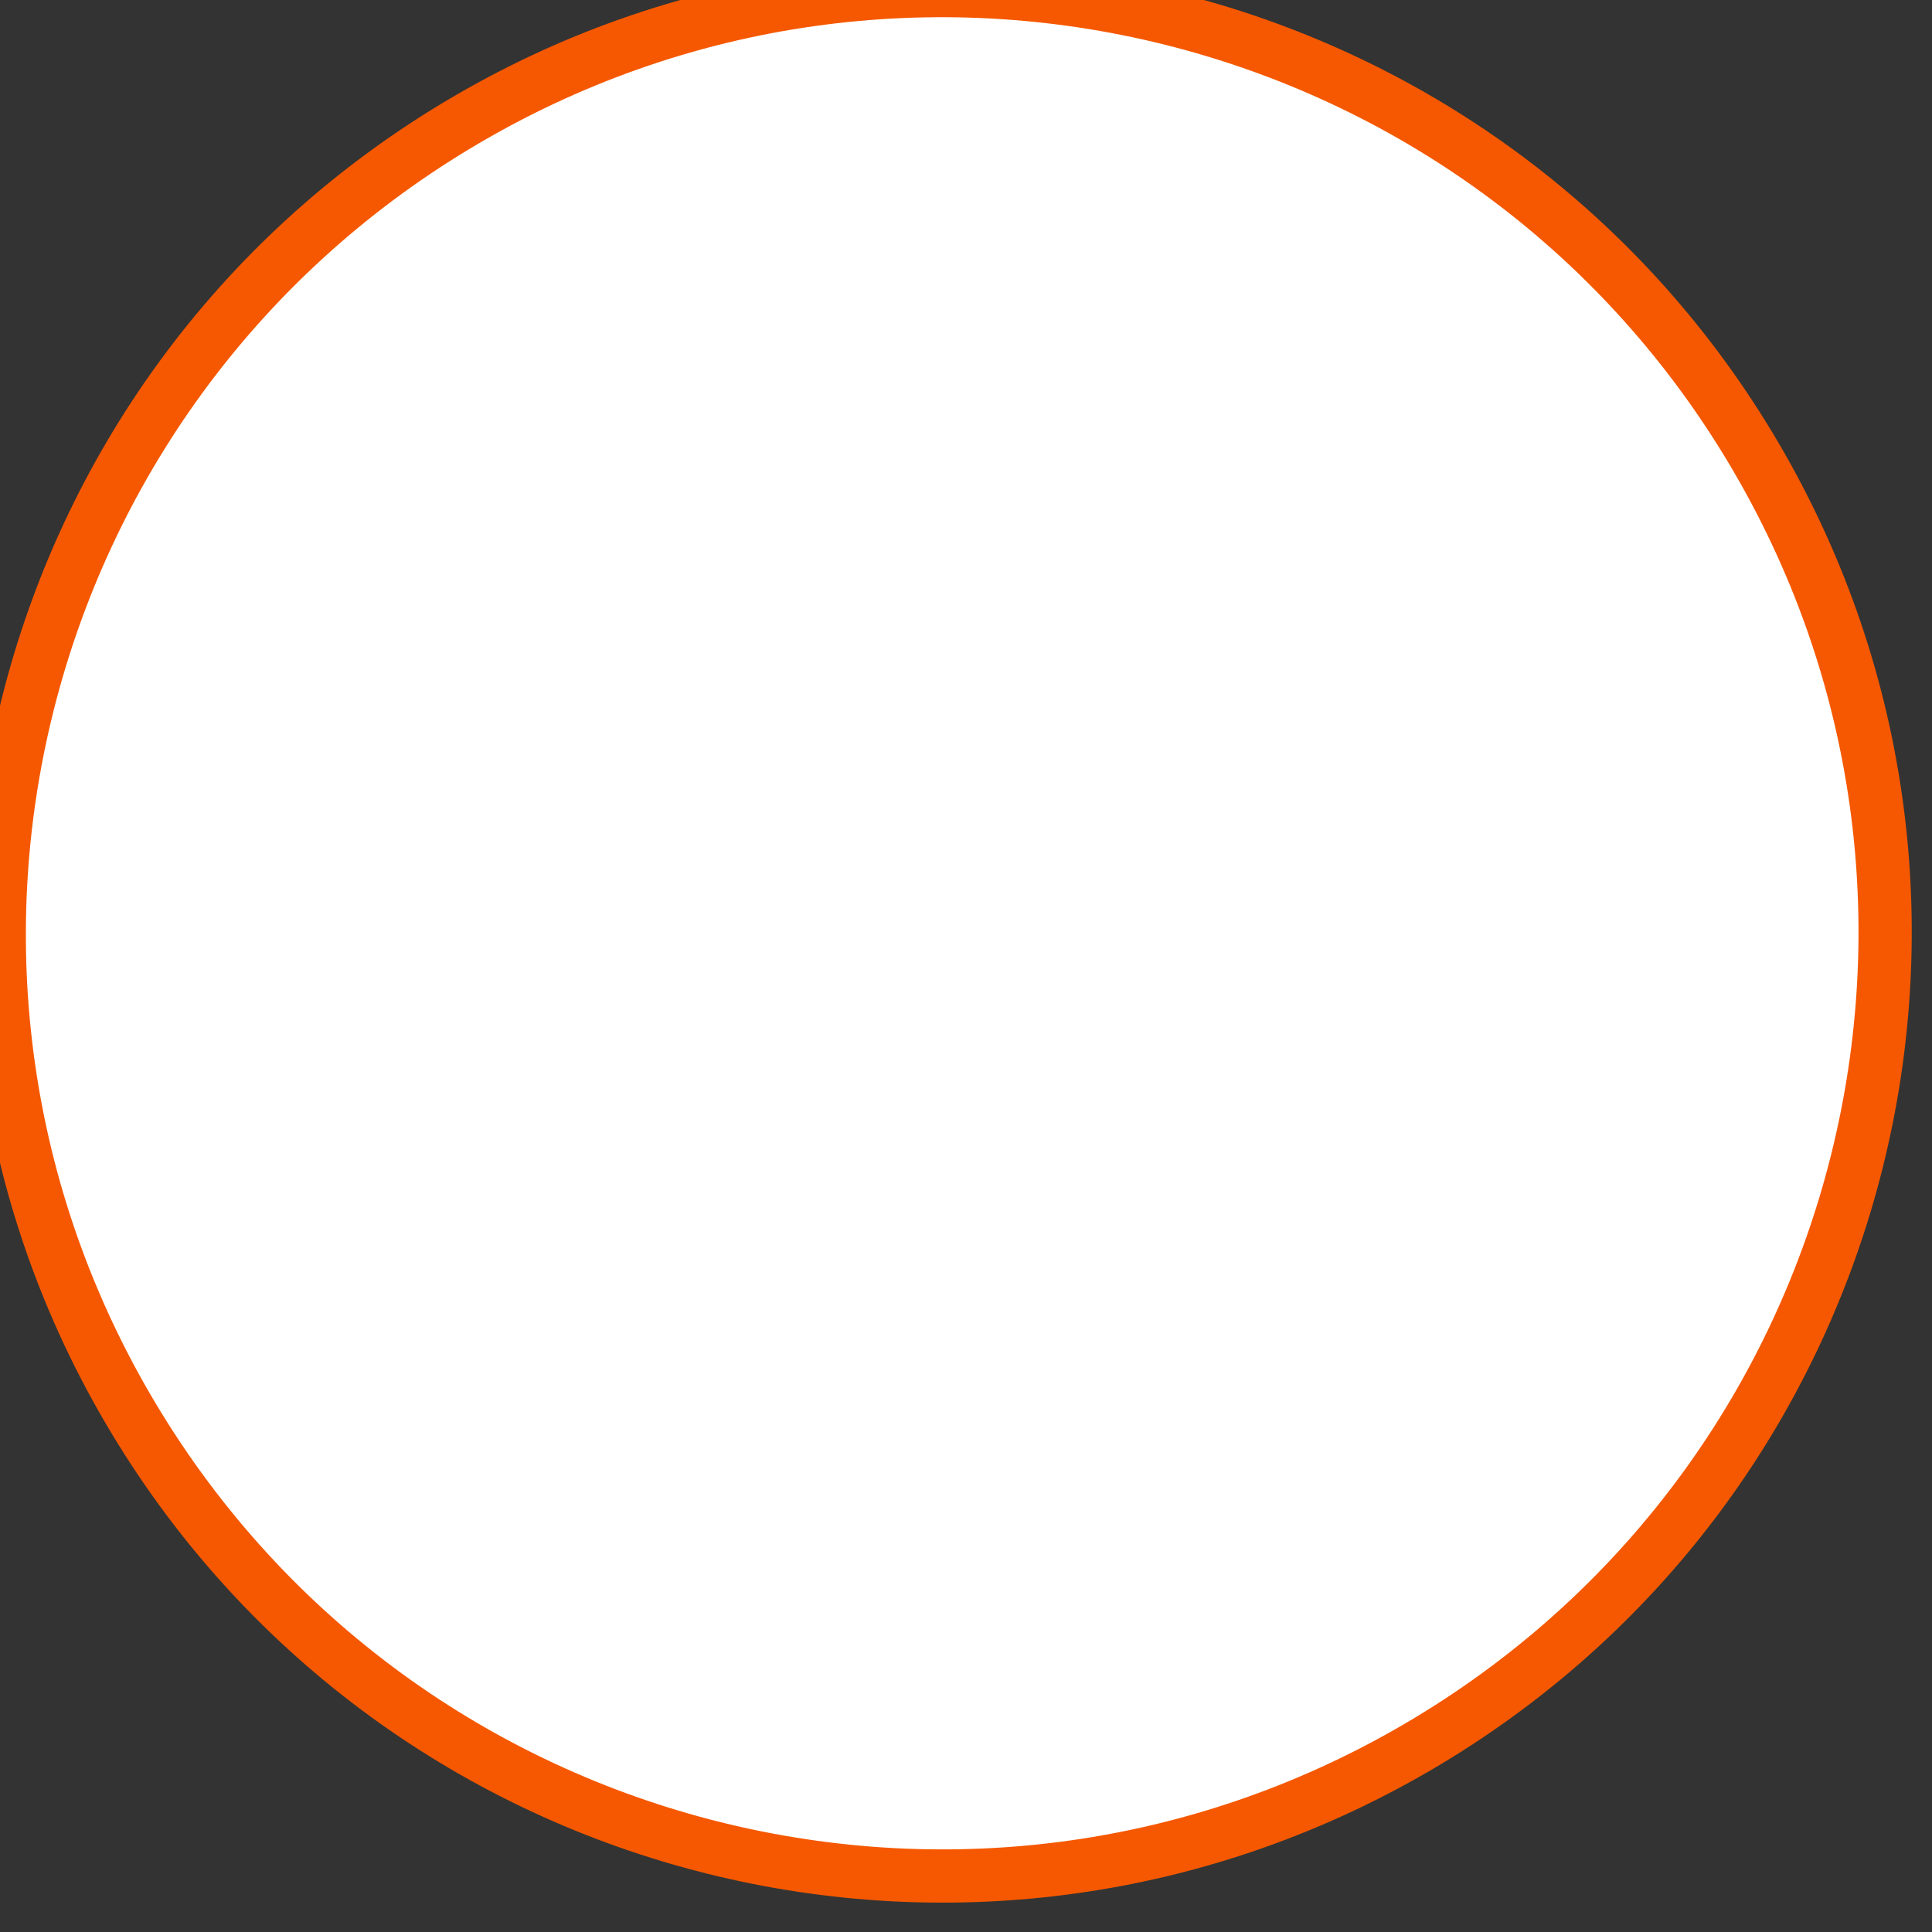 <svg width="18" height="18" viewBox="0 0 18 18" fill="none" xmlns="http://www.w3.org/2000/svg" xmlns:xlink="http://www.w3.org/1999/xlink">
<rect x="0" y="0" width="18" height="18" fill="#333333" stroke="none"/>
<path d="M8.778,17.476C13.63,17.476 17.563,13.545 17.563,8.695C17.563,3.846 13.63,-0.085 8.778,-0.085C3.926,-0.085 -0.007,3.846 -0.007,8.695C-0.007,13.545 3.926,17.476 8.778,17.476Z" transform="rotate(329.015 8.778 8.695)" fill="#FFFFFF" stroke="#F55800" stroke-width="0.496" stroke-miterlimit="10"/>
</svg>
